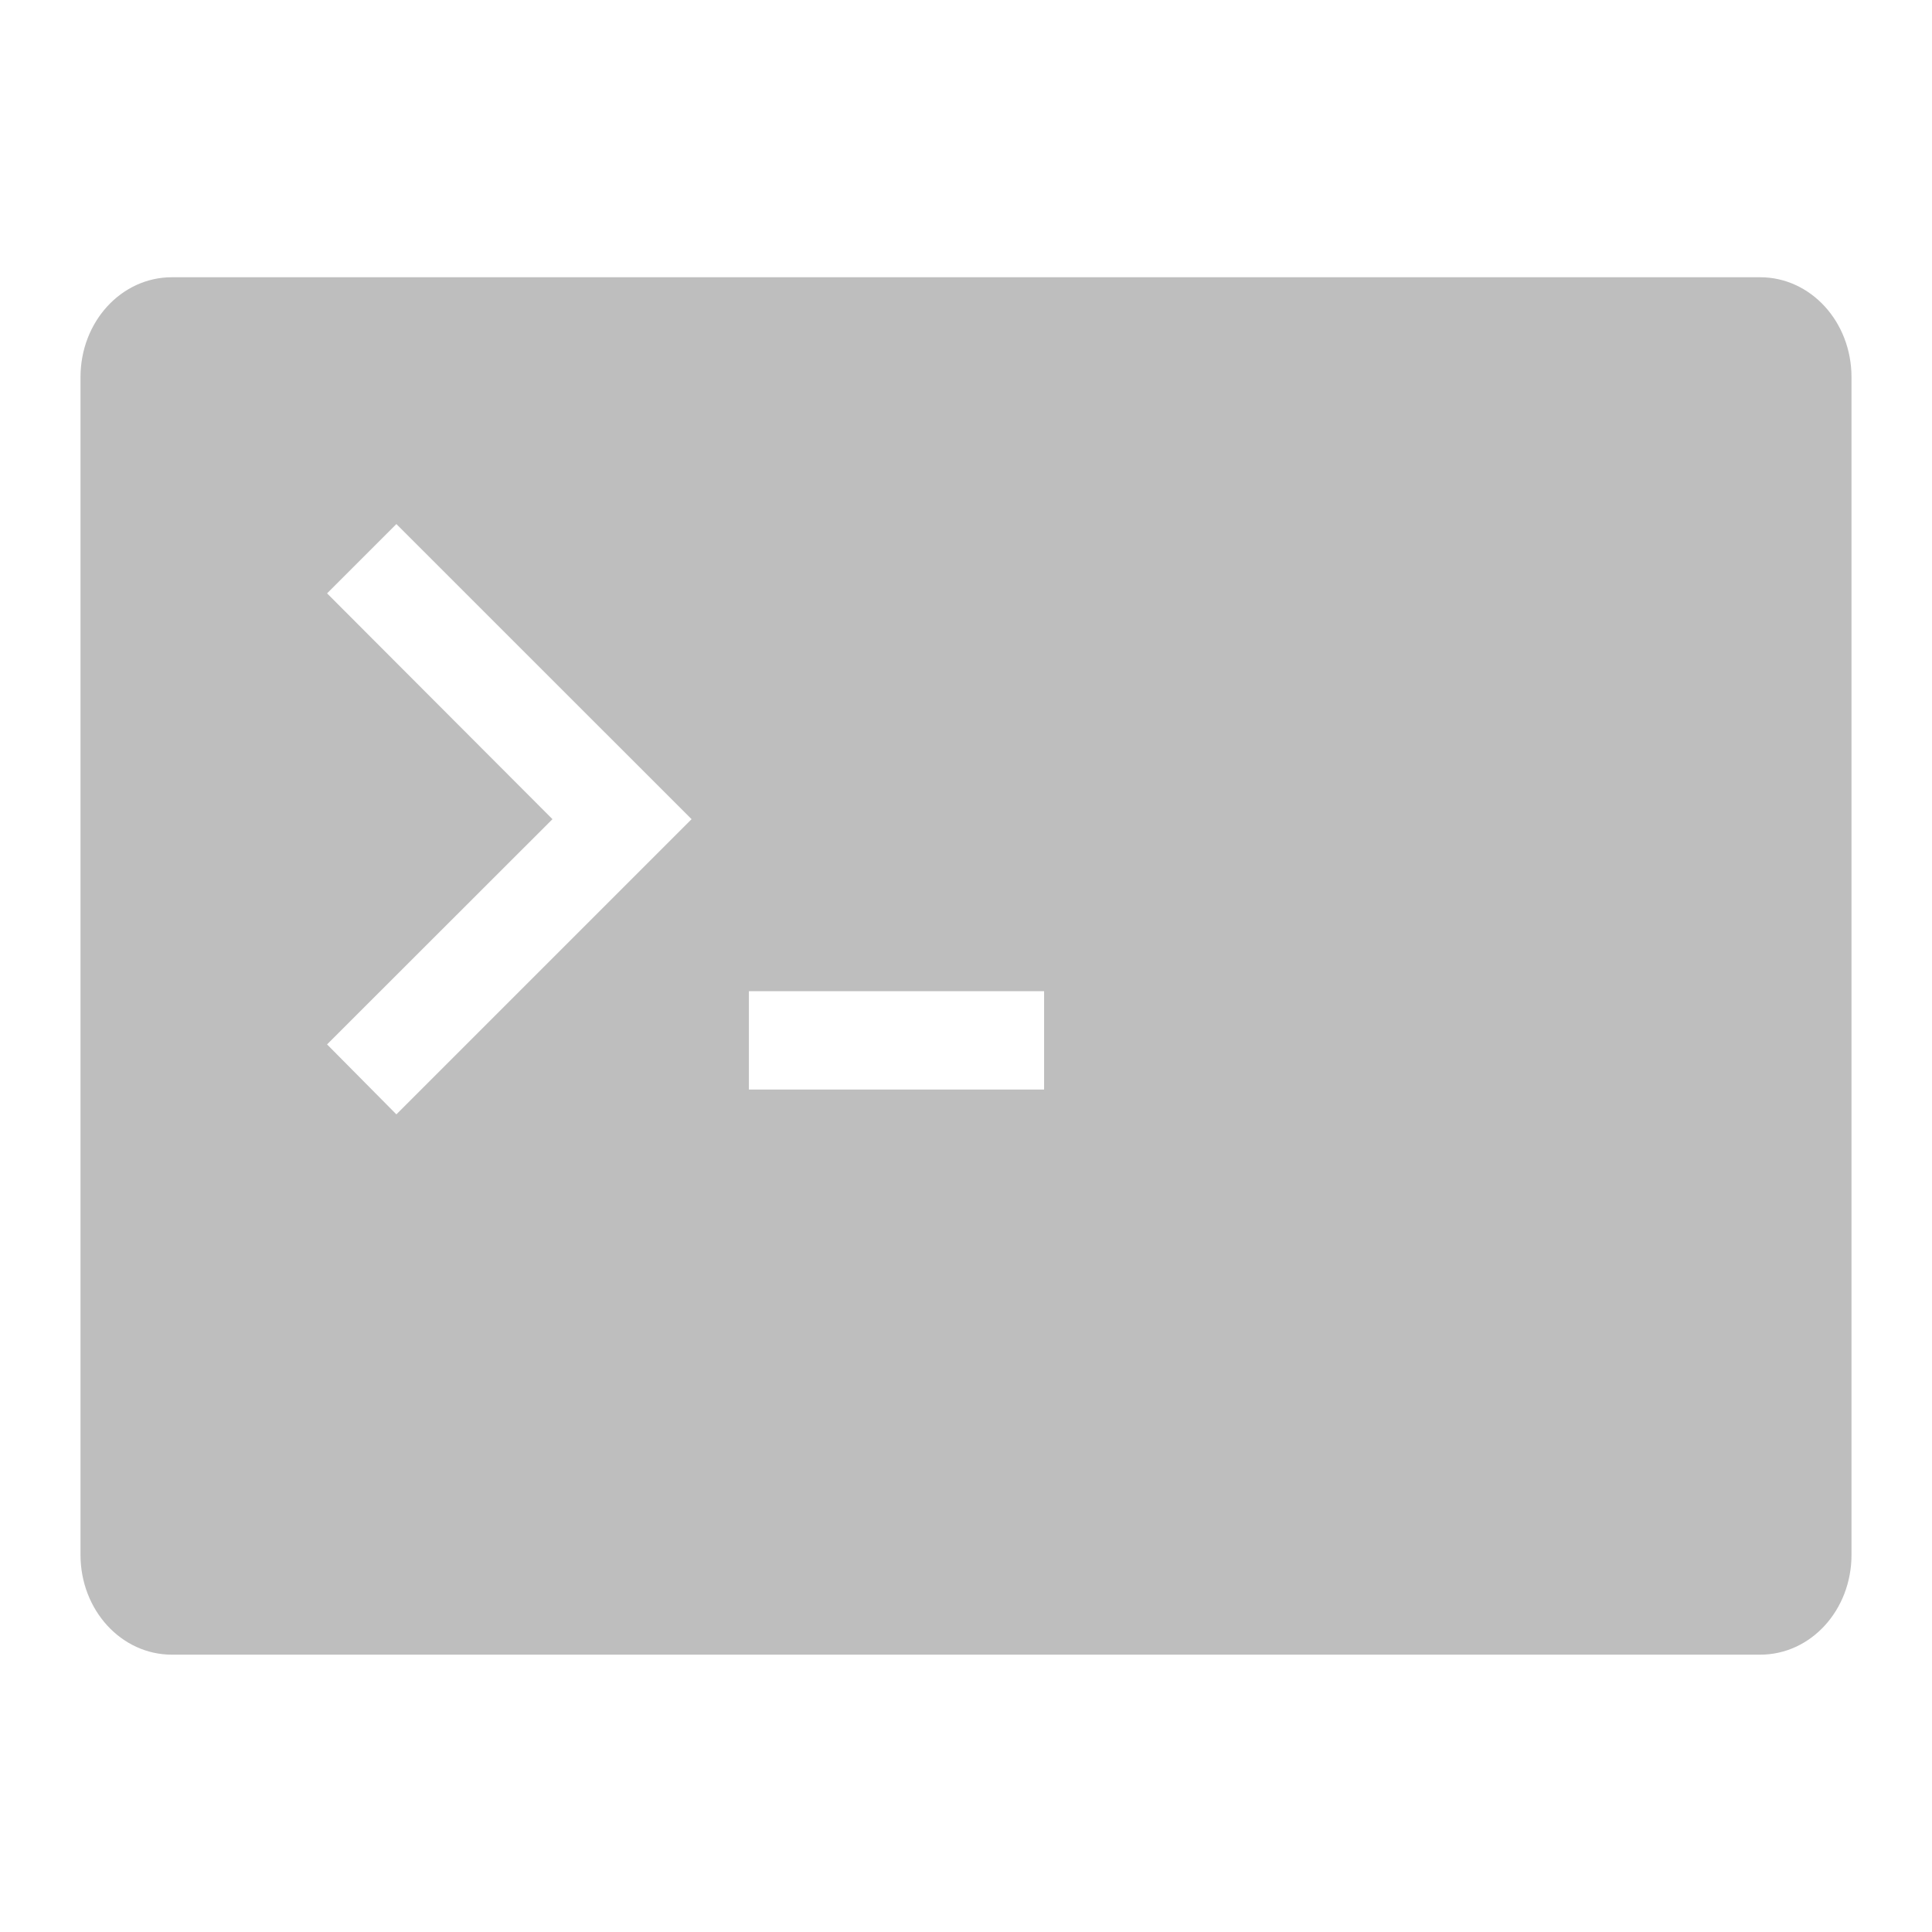 <?xml version="1.0" encoding="UTF-8" standalone="no"?>
<svg
   xmlns:dc="http://purl.org/dc/elements/1.1/"
   xmlns:cc="http://creativecommons.org/ns#"
   xmlns:rdf="http://www.w3.org/1999/02/22-rdf-syntax-ns#"
   xmlns:svg="http://www.w3.org/2000/svg"
   xmlns="http://www.w3.org/2000/svg"
   xmlns:sodipodi="http://sodipodi.sourceforge.net/DTD/sodipodi-0.dtd"
   xmlns:inkscape="http://www.inkscape.org/namespaces/inkscape"
   height="24"
   width="24"
   version="1.1"
   id="svg4266"
   sodipodi:docname="term.svg"
   inkscape:version="0.92.2 5c3e80d, 2017-08-06">
  <defs
     id="defs4270" />
  <sodipodi:namedview
     pagecolor="#ffffff"
     bordercolor="#666666"
     borderopacity="1"
     objecttolerance="10"
     gridtolerance="10"
     guidetolerance="10"
     inkscape:pageopacity="0"
     inkscape:pageshadow="2"
     inkscape:window-width="859"
     inkscape:window-height="633"
     id="namedview4268"
     showgrid="false"
     inkscape:zoom="9.8333333"
     inkscape:cx="12.915254"
     inkscape:cy="12"
     inkscape:window-x="0"
     inkscape:window-y="0"
     inkscape:window-maximized="0"
     inkscape:current-layer="svg4266" />
  <path
     d="M 2.136,3.444 C 1.506,3.444 1,3.998 1,4.686 v 14.628 c 0,0.687 0.506,1.241 1.136,1.241 H 21.864 C 22.494,20.556 23,20.002 23,19.314 V 4.686 C 23,3.998 22.494,3.444 21.864,3.444 Z M 4.924,6.51 8.591,10.176 4.924,13.843 4.063,12.974 6.863,10.176 4.063,7.371 Z M 9.303,12.313 h 3.667 v 1.222 H 9.303 Z"
     id="path4264"
     inkscape:connector-curvature="0"
     style="fill:#bebebe;stroke-width:1.222" />
</svg>
